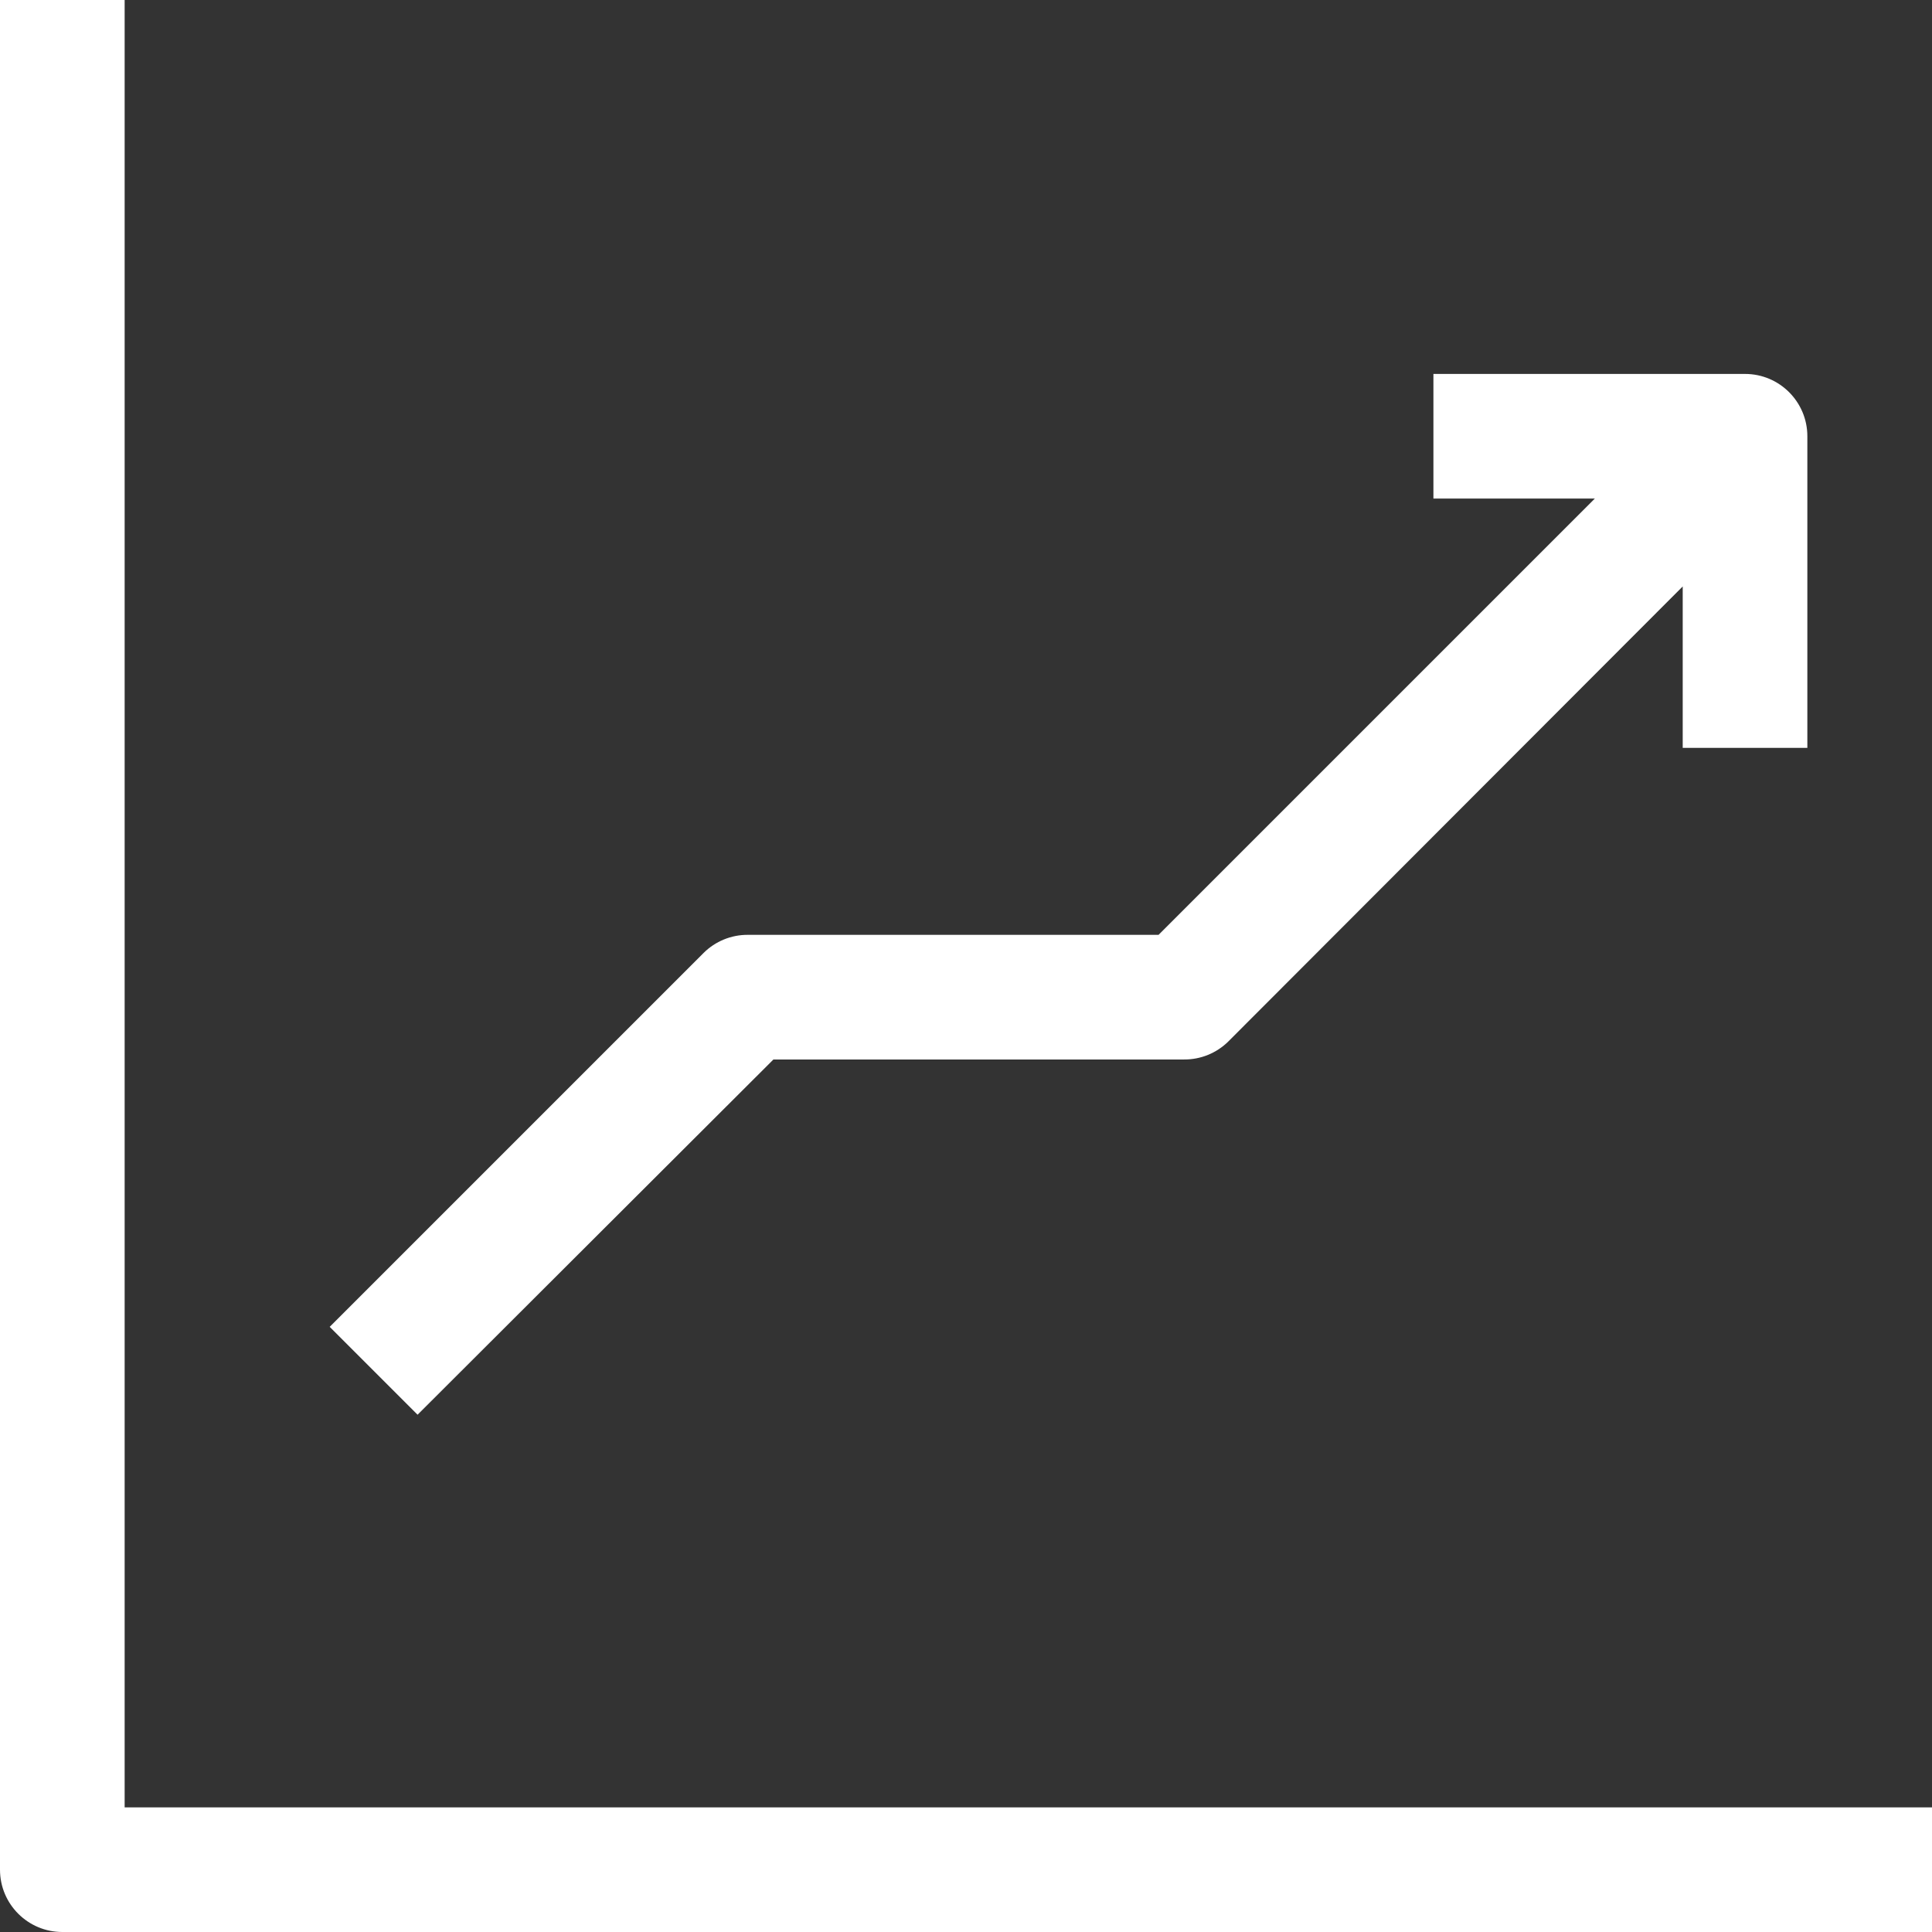<?xml version="1.0"?>
<svg xmlns="http://www.w3.org/2000/svg" xmlns:xlink="http://www.w3.org/1999/xlink" version="1.1" id="Capa_1" x="0px" y="0px" viewBox="0 0 496 496" style="enable-background:new 0 0 496 496;" xml:space="preserve" width="512px" height="512px" class=""><rect x="0" y="0" width="496" height="496" fill="#333333" stroke="none"/><g><g>
	<g>
		<g>
			<path d="M32,464V0H0v480c0,8.837,7.163,16,16,16h480v-32H32z" data-original="#000000" class="active-path" data-old_color="#000000" fill="#FFFFFF"/>
			<path d="M198.56,272H304c4.253,0.025,8.341-1.645,11.36-4.64L432,150.56V192h32v-80c0-8.837-7.163-16-16-16h-80v32h41.44     l-112,112H192c-4.253-0.025-8.341,1.645-11.36,4.64l-96,96l22.56,22.56L198.56,272z" data-original="#000000" class="active-path" data-old_color="#000000" fill="#FFFFFF"/>
		</g>
	</g>
</g></g> </svg>

